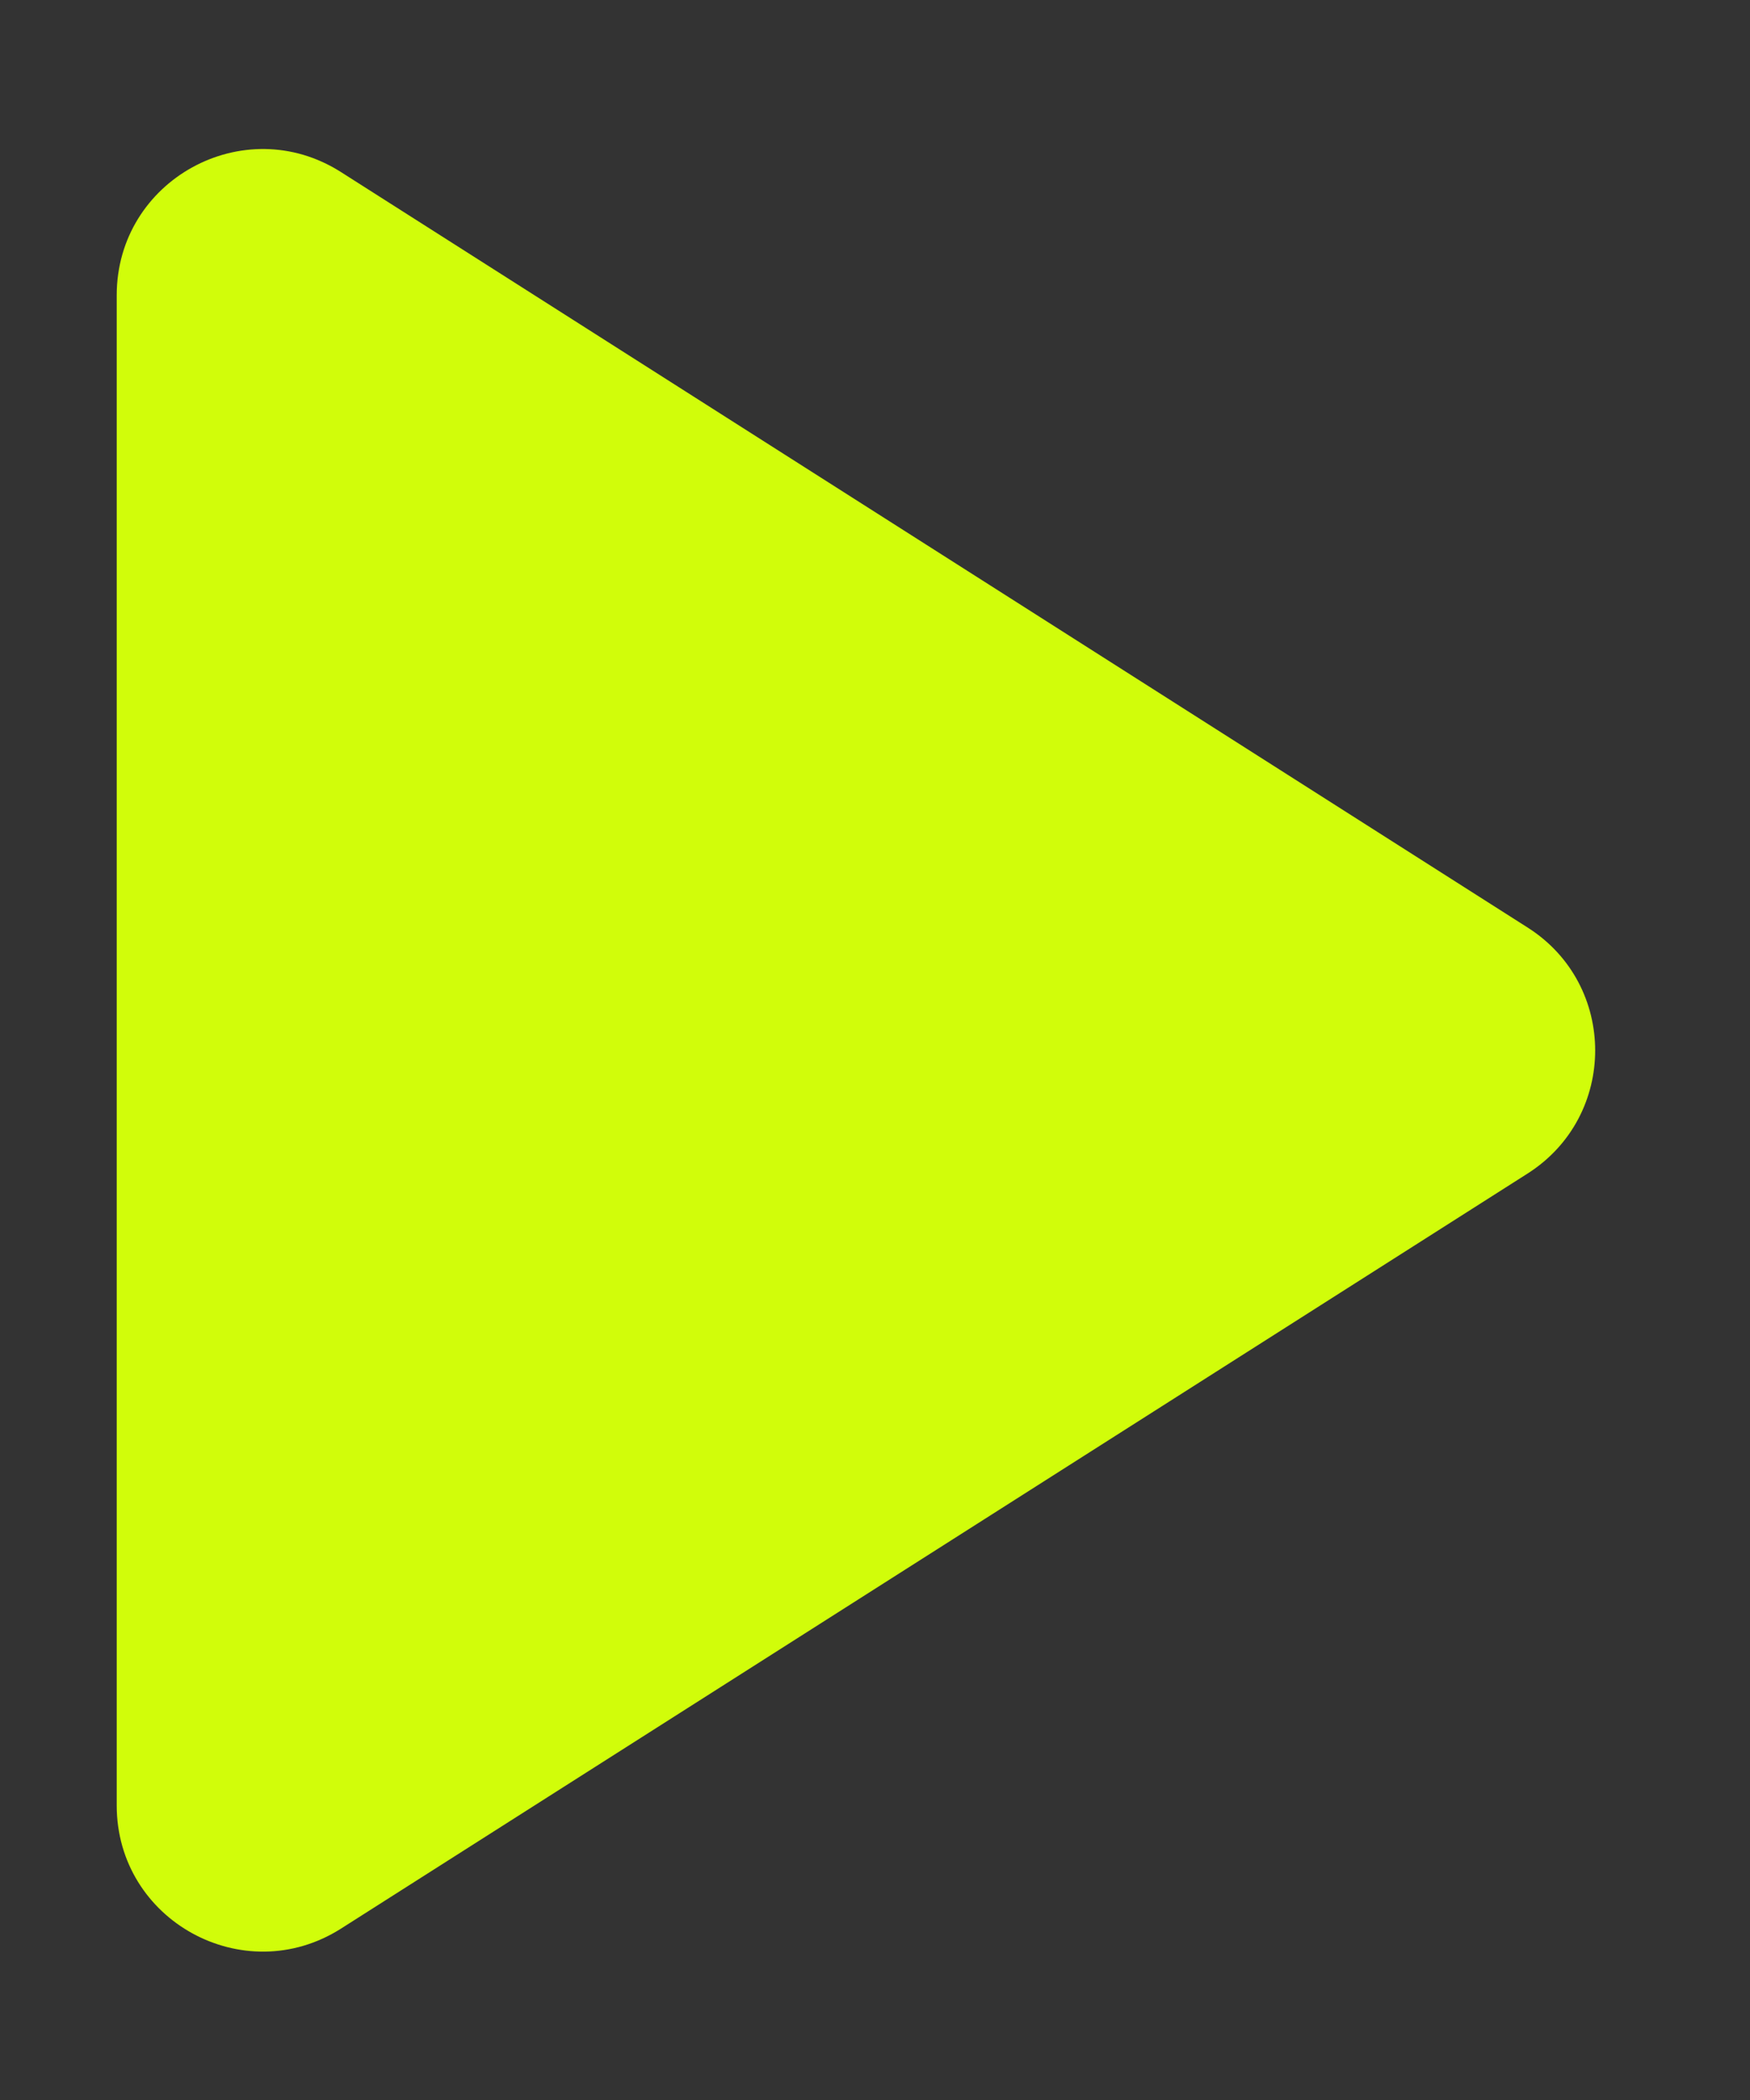 <svg width="10" height="12" viewBox="0 0 10 12" fill="none" xmlns="http://www.w3.org/2000/svg">
<rect x="0" y="0" width="10" height="12" fill="#333333" stroke="none"/>
<path d="M0.667 1.687V10.317C0.667 10.975 1.393 11.373 1.948 11.021L8.729 6.706C9.244 6.378 9.244 5.627 8.729 5.3L1.948 0.983C1.393 0.63 0.667 1.029 0.667 1.687Z" fill="#D1FD0A"/>
</svg>
